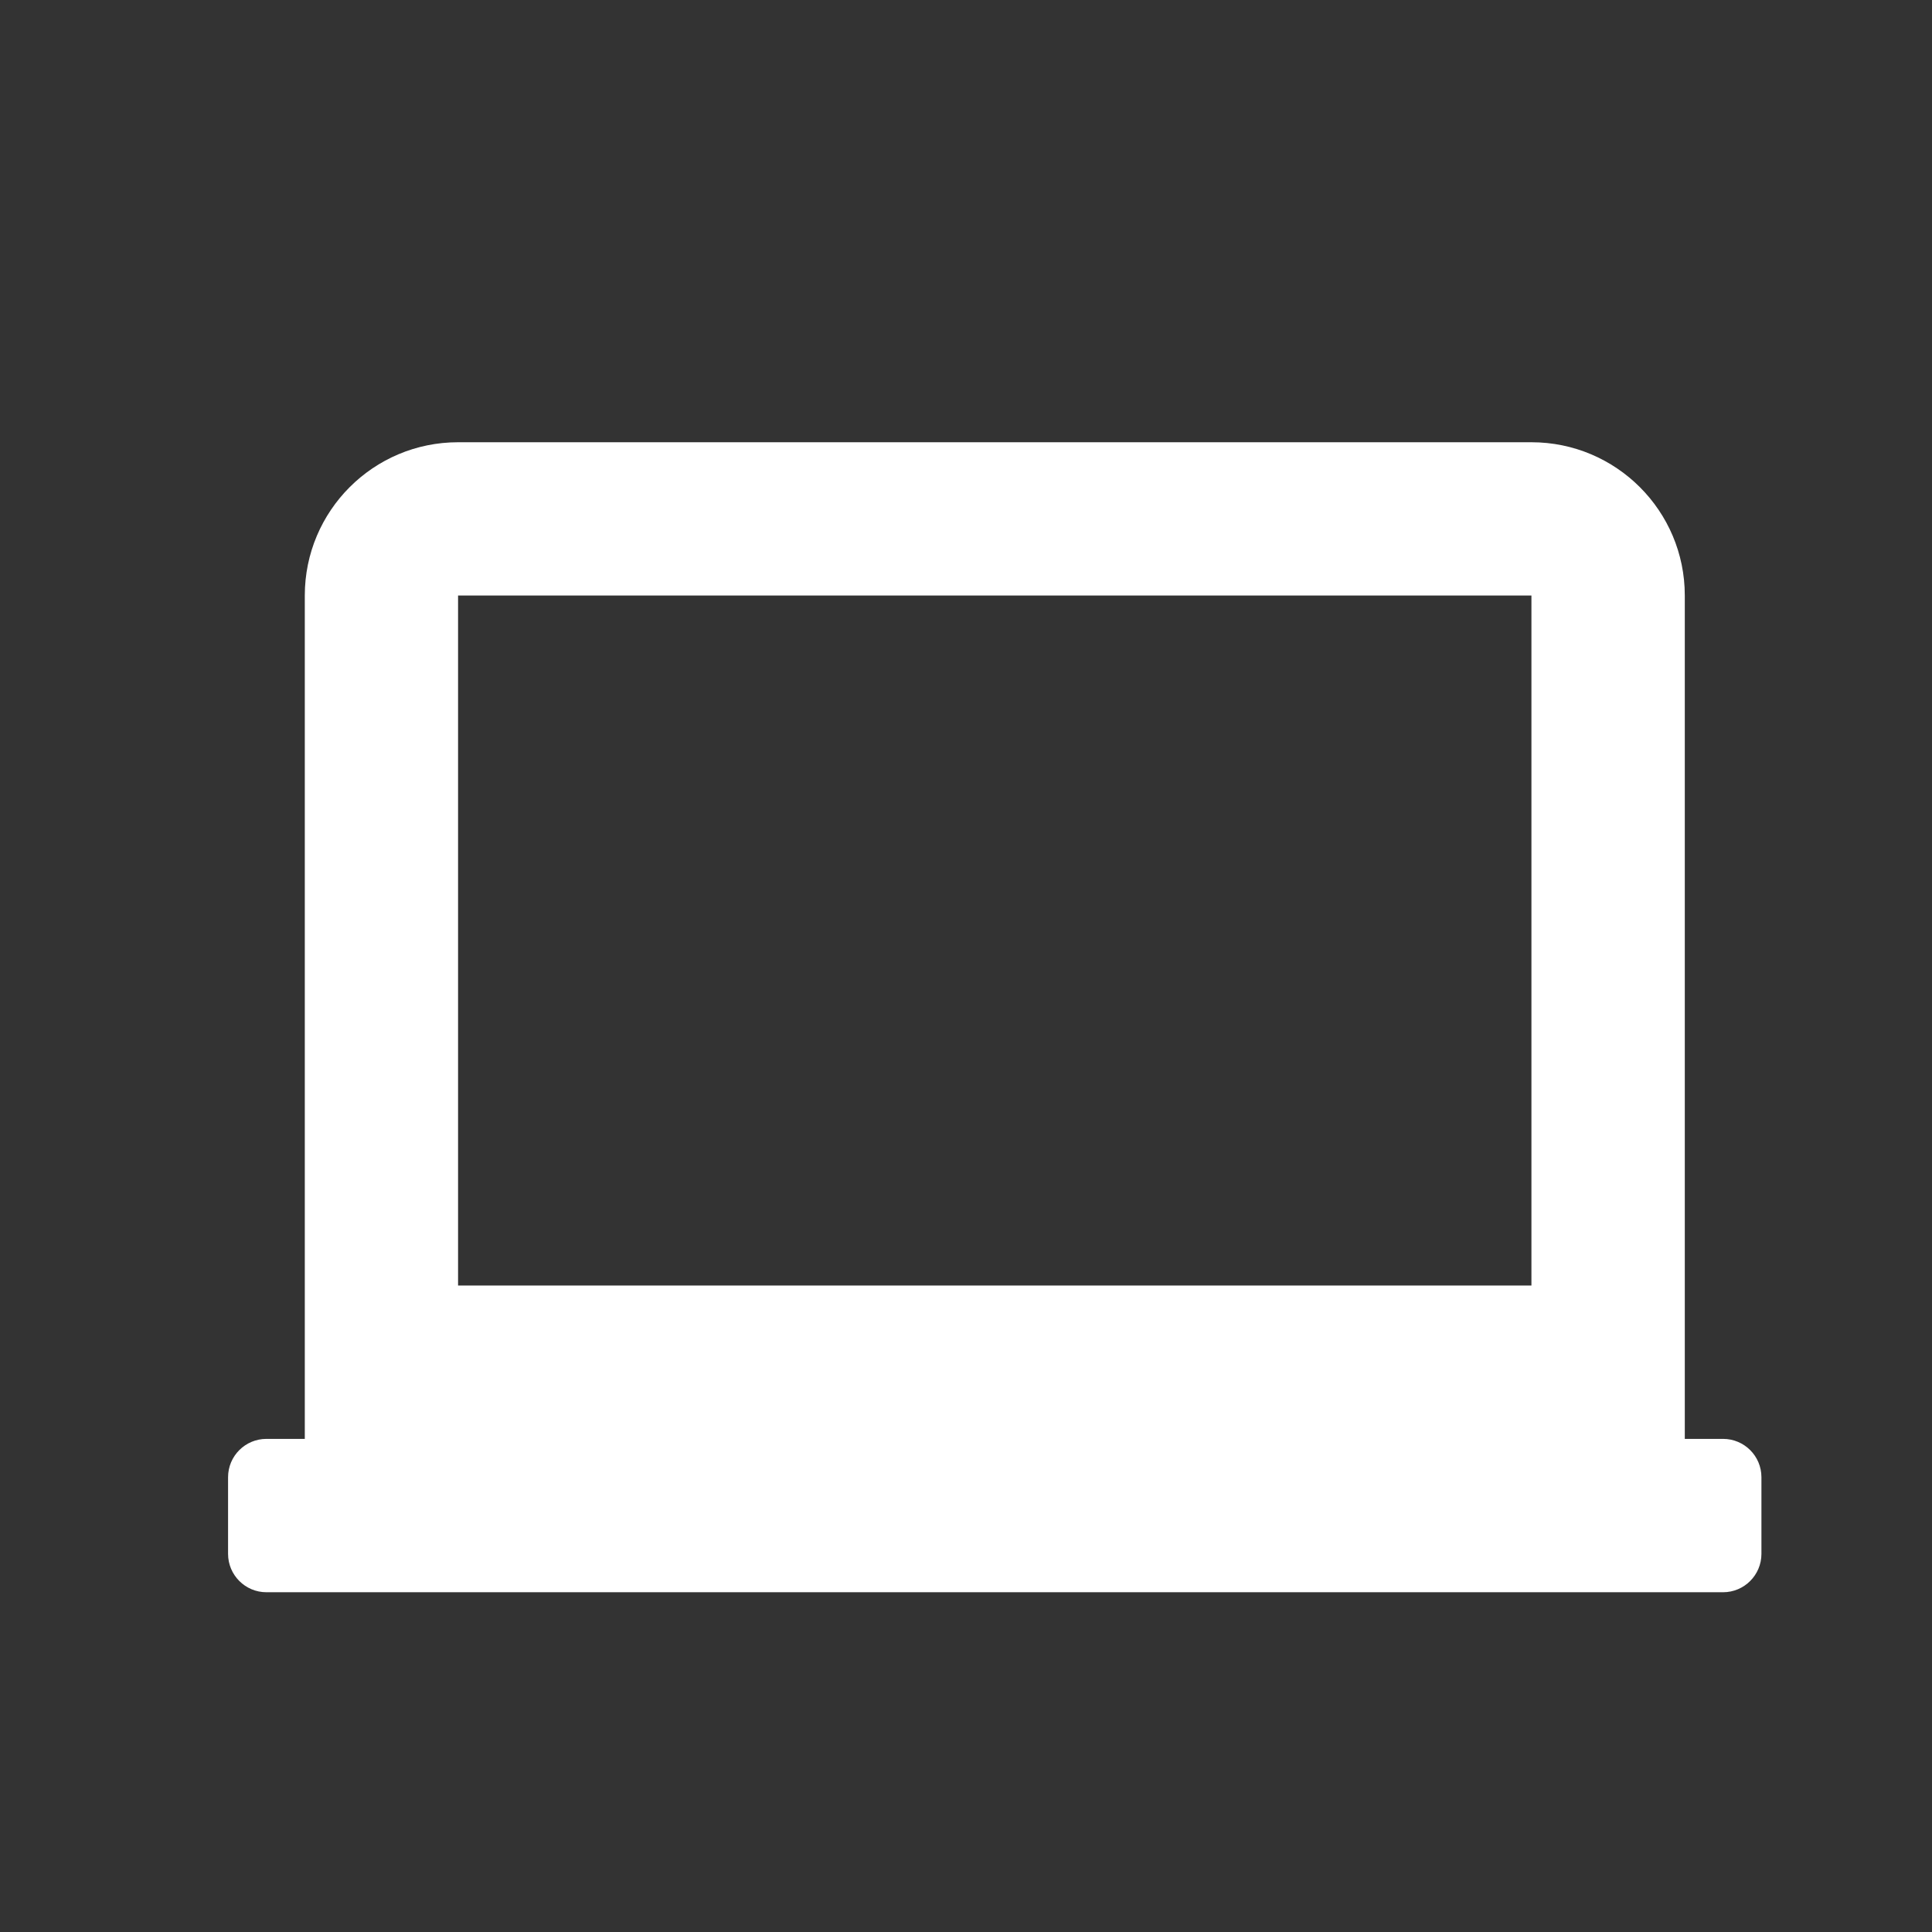 <svg width="21" height="21" viewBox="0 0 21 21" fill="none" xmlns="http://www.w3.org/2000/svg">
<rect x="0" y="0" width="21" height="21" fill="#333333" stroke="none"/>
<g id="SVG">
<g id="&#230;&#142;&#167;&#228;&#187;&#182;">
<g id="icon/footer/Computer">
<path id="&#229;&#189;&#162;&#231;&#138;&#182;&#231;&#187;&#147;&#229;&#144;&#136;" d="M3.313 6.473C3.313 5.553 4.059 4.807 4.979 4.807H16.646C17.566 4.807 18.313 5.553 18.313 6.473V15.64H18.729C18.959 15.64 19.146 15.826 19.146 16.057V16.89C19.146 17.12 18.959 17.307 18.729 17.307H2.896C2.666 17.307 2.479 17.12 2.479 16.89V16.057C2.479 15.826 2.666 15.64 2.896 15.64H3.313V6.473ZM16.646 6.473H4.979V13.973H16.646V6.473Z" fill="white"/>
</g>
</g>
</g>
</svg>

